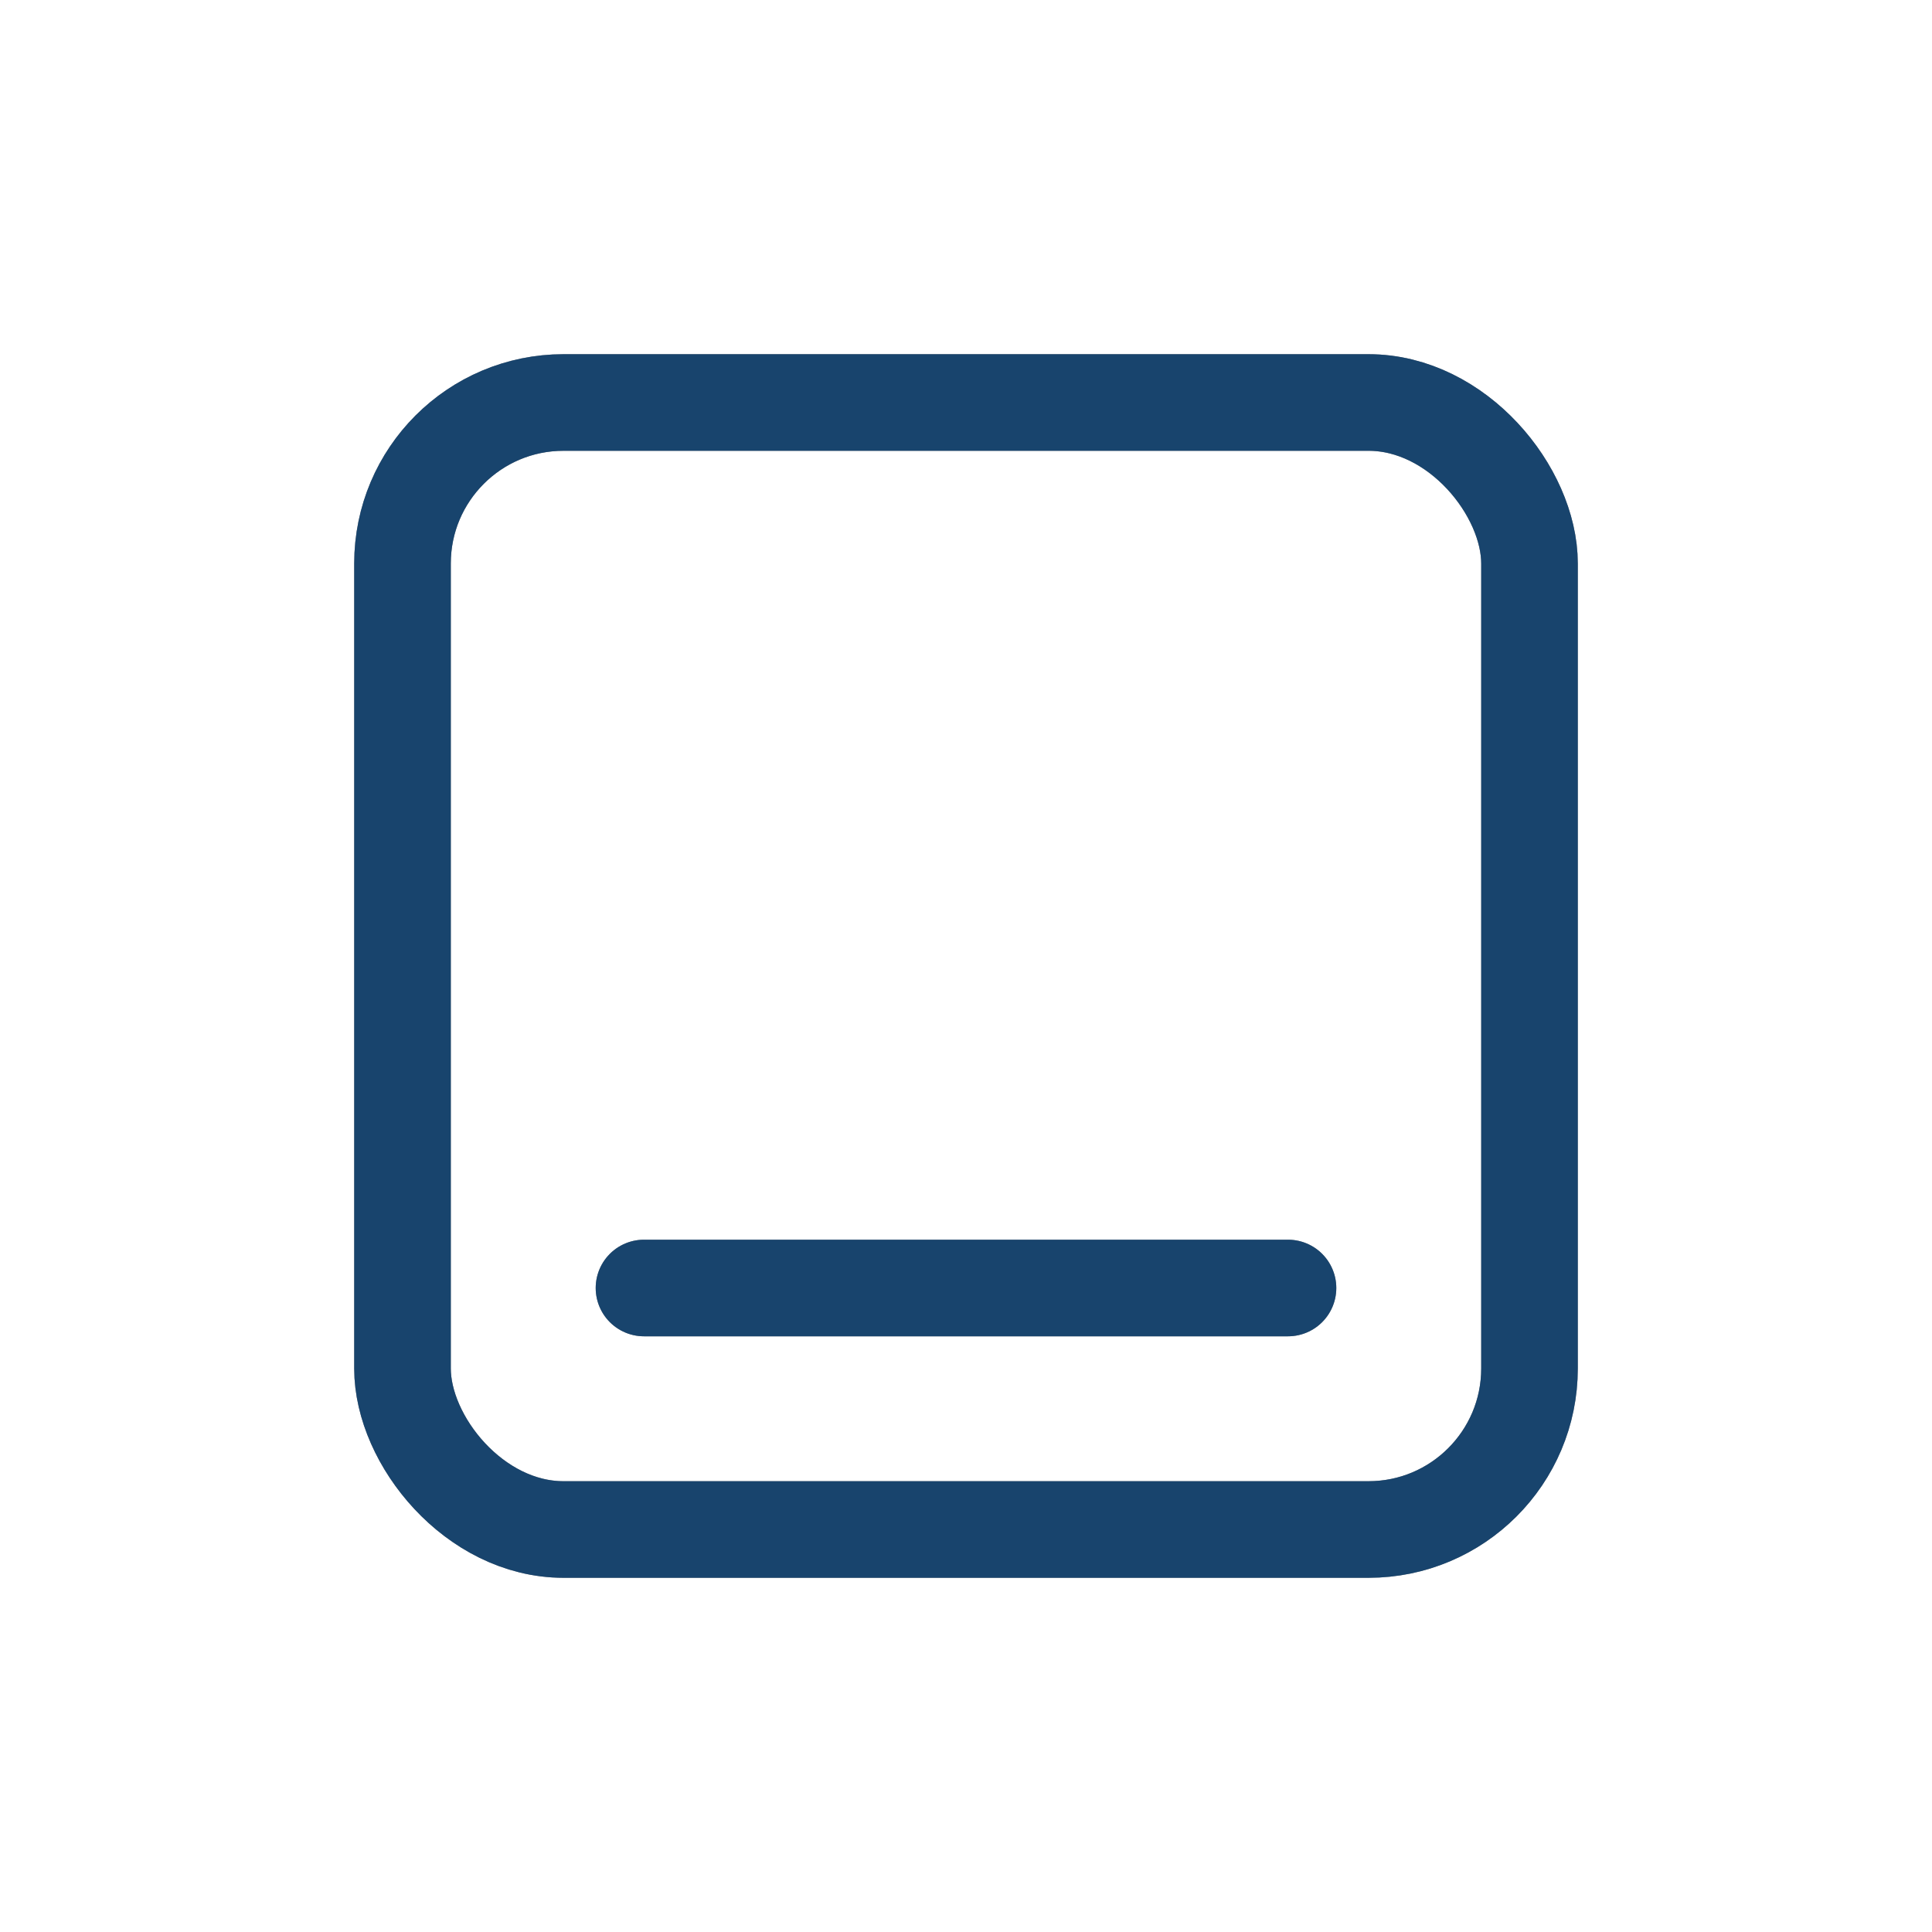 <?xml version="1.0"?>
<svg xmlns="http://www.w3.org/2000/svg" width="24" height="24" viewBox="0 0 24 24" fill="none">
    <defs id="defs1">
        <style id="current-color-scheme" type="text/css">
            .ColorScheme-Text { color:#e6f0f5; }
            .ColorScheme-Highlight { color:#2179cb; }
            .ColorScheme-Background { color:#e4e4e4; }
        </style>
    </defs>
    <g clip-path="url(#clip0_887_179)">
        <rect x="5" y="5" width="14" height="14" rx="2" stroke="#111111" stroke-width="1.2"/>
        <path d="M8 16H16" stroke="#111111" stroke-width="1.2" stroke-linecap="round"/>
        <rect x="5" y="5" width="14" height="14" rx="2" style="stroke:currentColor;opacity:0.5" class="ColorScheme-Highlight" stroke-width="1.2"/>
        <path d="M8 16H16" style="stroke:currentColor;opacity:0.5" class="ColorScheme-Highlight" stroke-width="1.2" stroke-linecap="round"/>
    </g>
    <defs>
        <clipPath id="clip0_887_179">
            <rect width="24" height="24" fill="white"/>
        </clipPath>
    </defs>
</svg>
